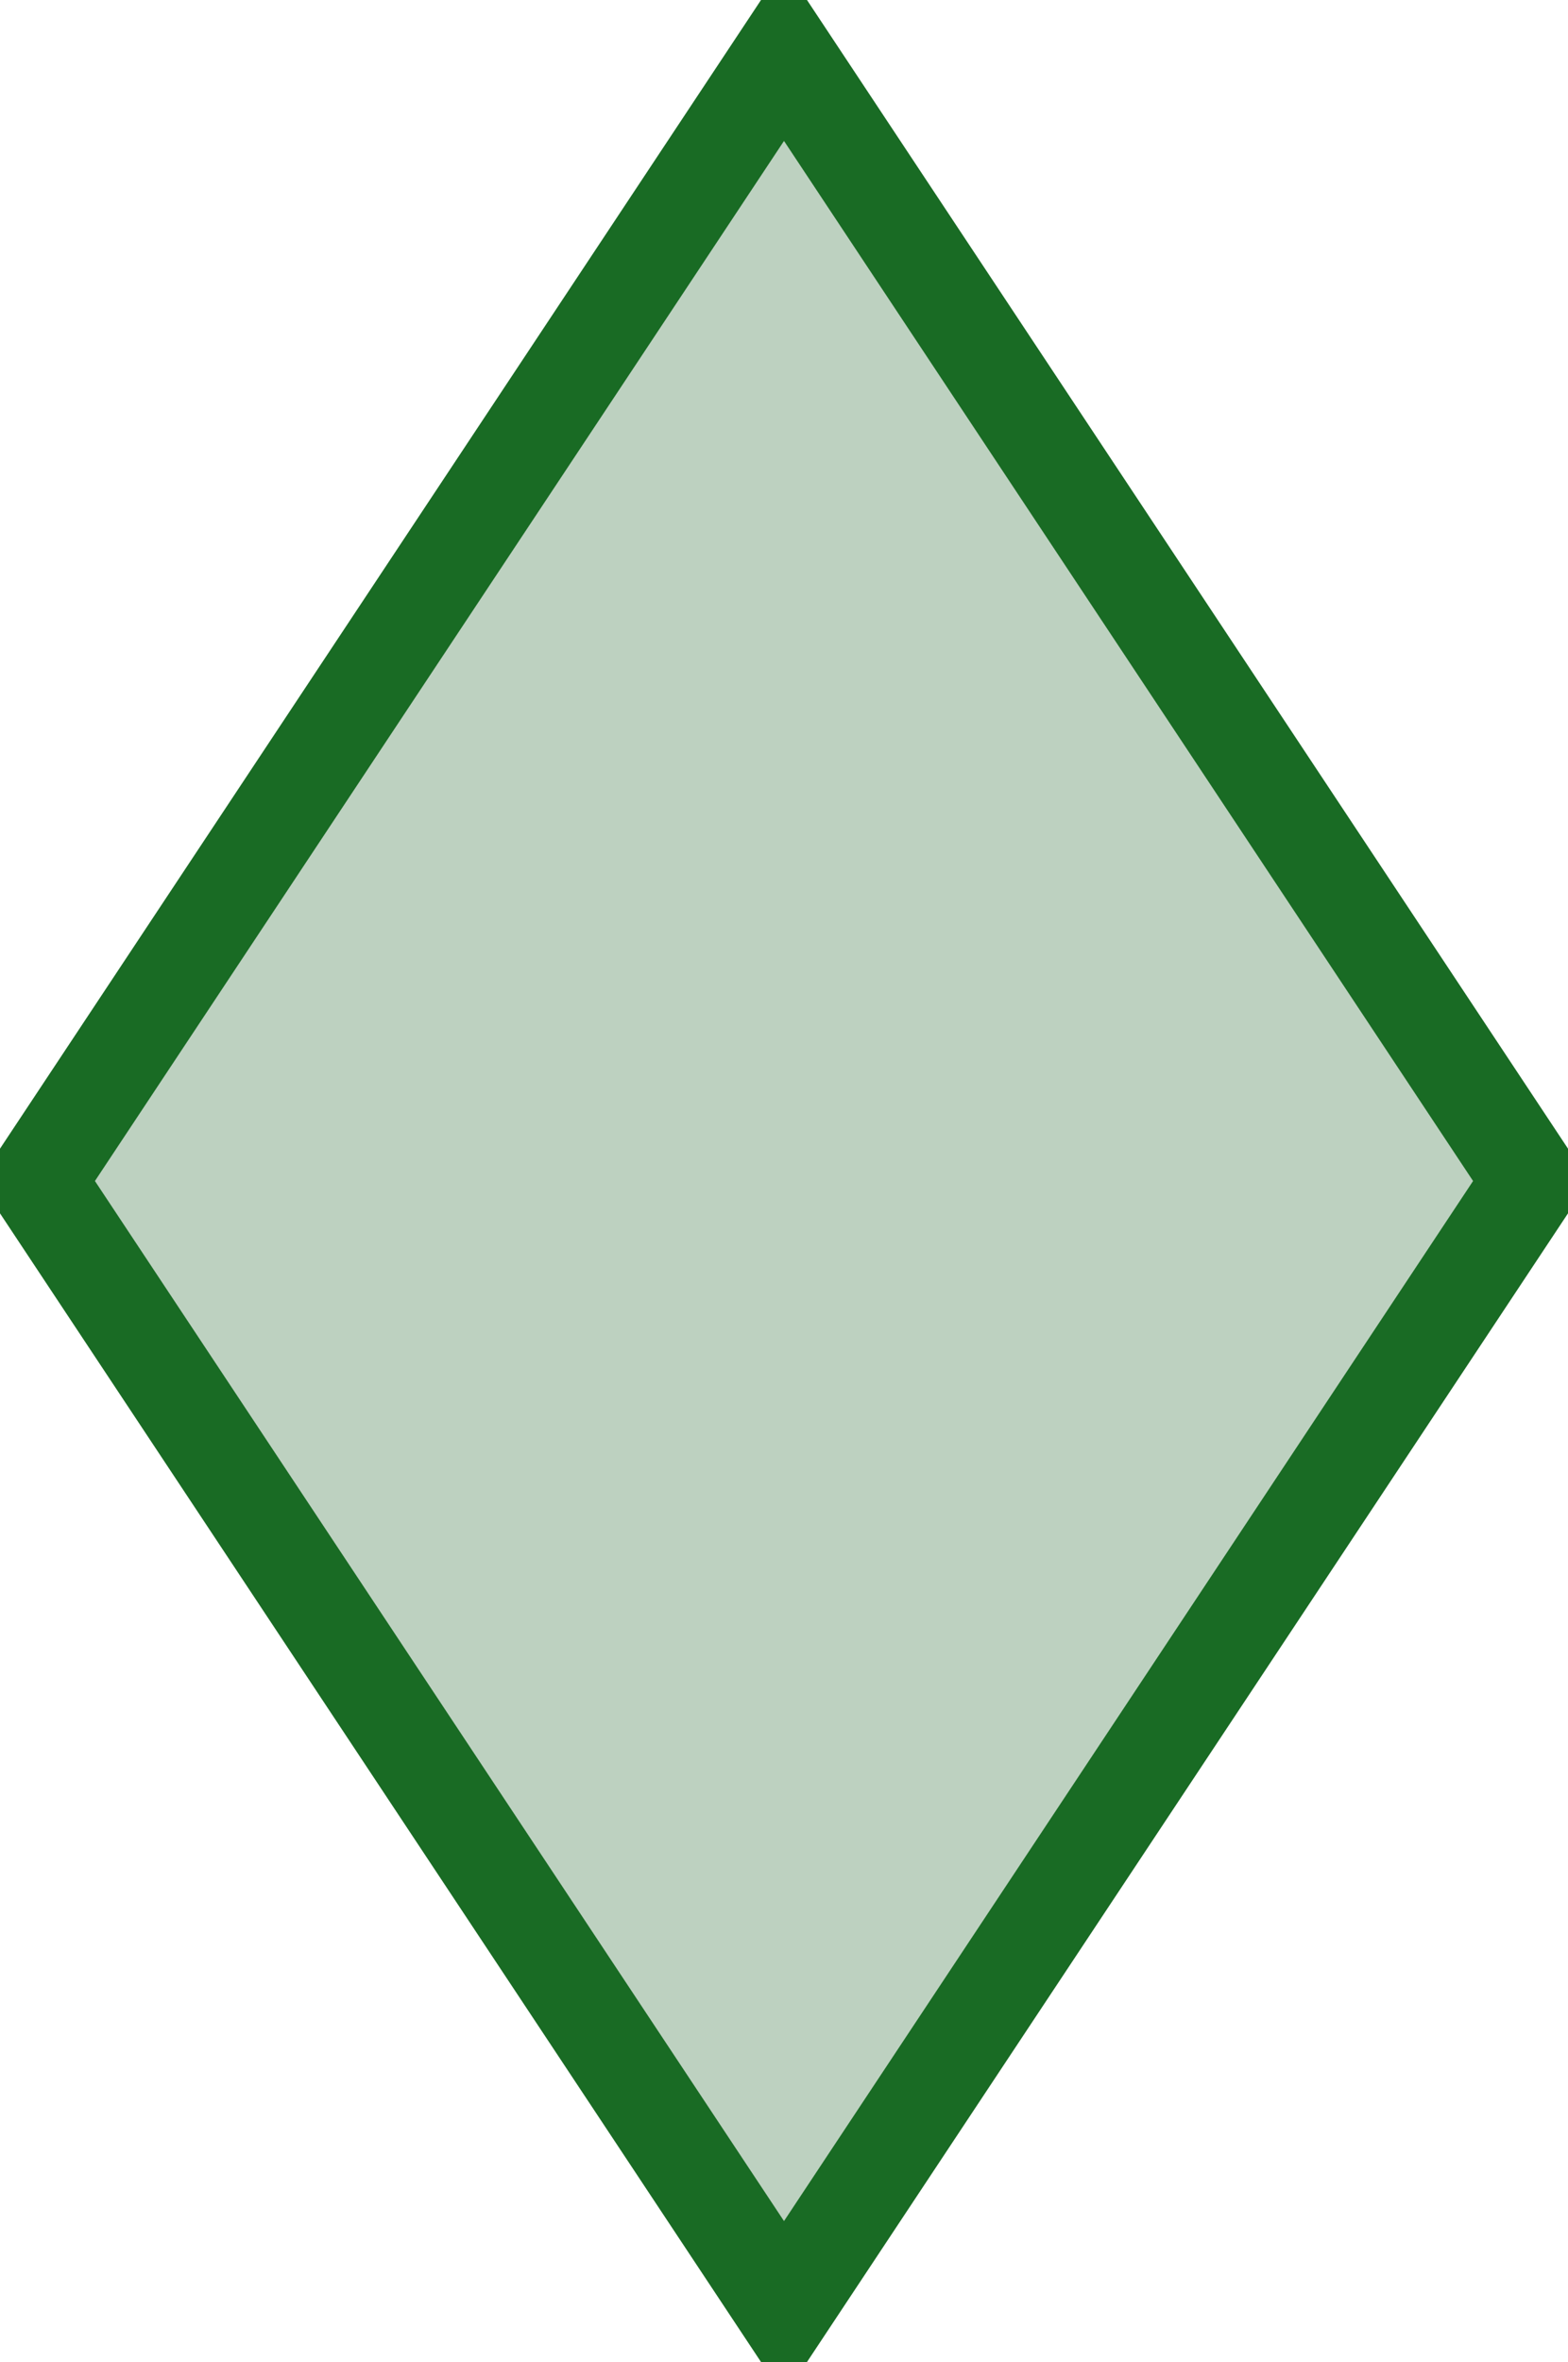 <svg width="192" height="289" xmlns="http://www.w3.org/2000/svg" xmlns:xlink="http://www.w3.org/1999/xlink" xml:space="preserve" overflow="hidden"><g transform="translate(-923 -641)"><path d="M927.5 785.5 1019 647.5 1110.5 785.5 1019 923.5Z" stroke="#196B24" stroke-width="11.875" stroke-miterlimit="8" fill="#bdd1c0" fill-rule="evenodd"/></g></svg>